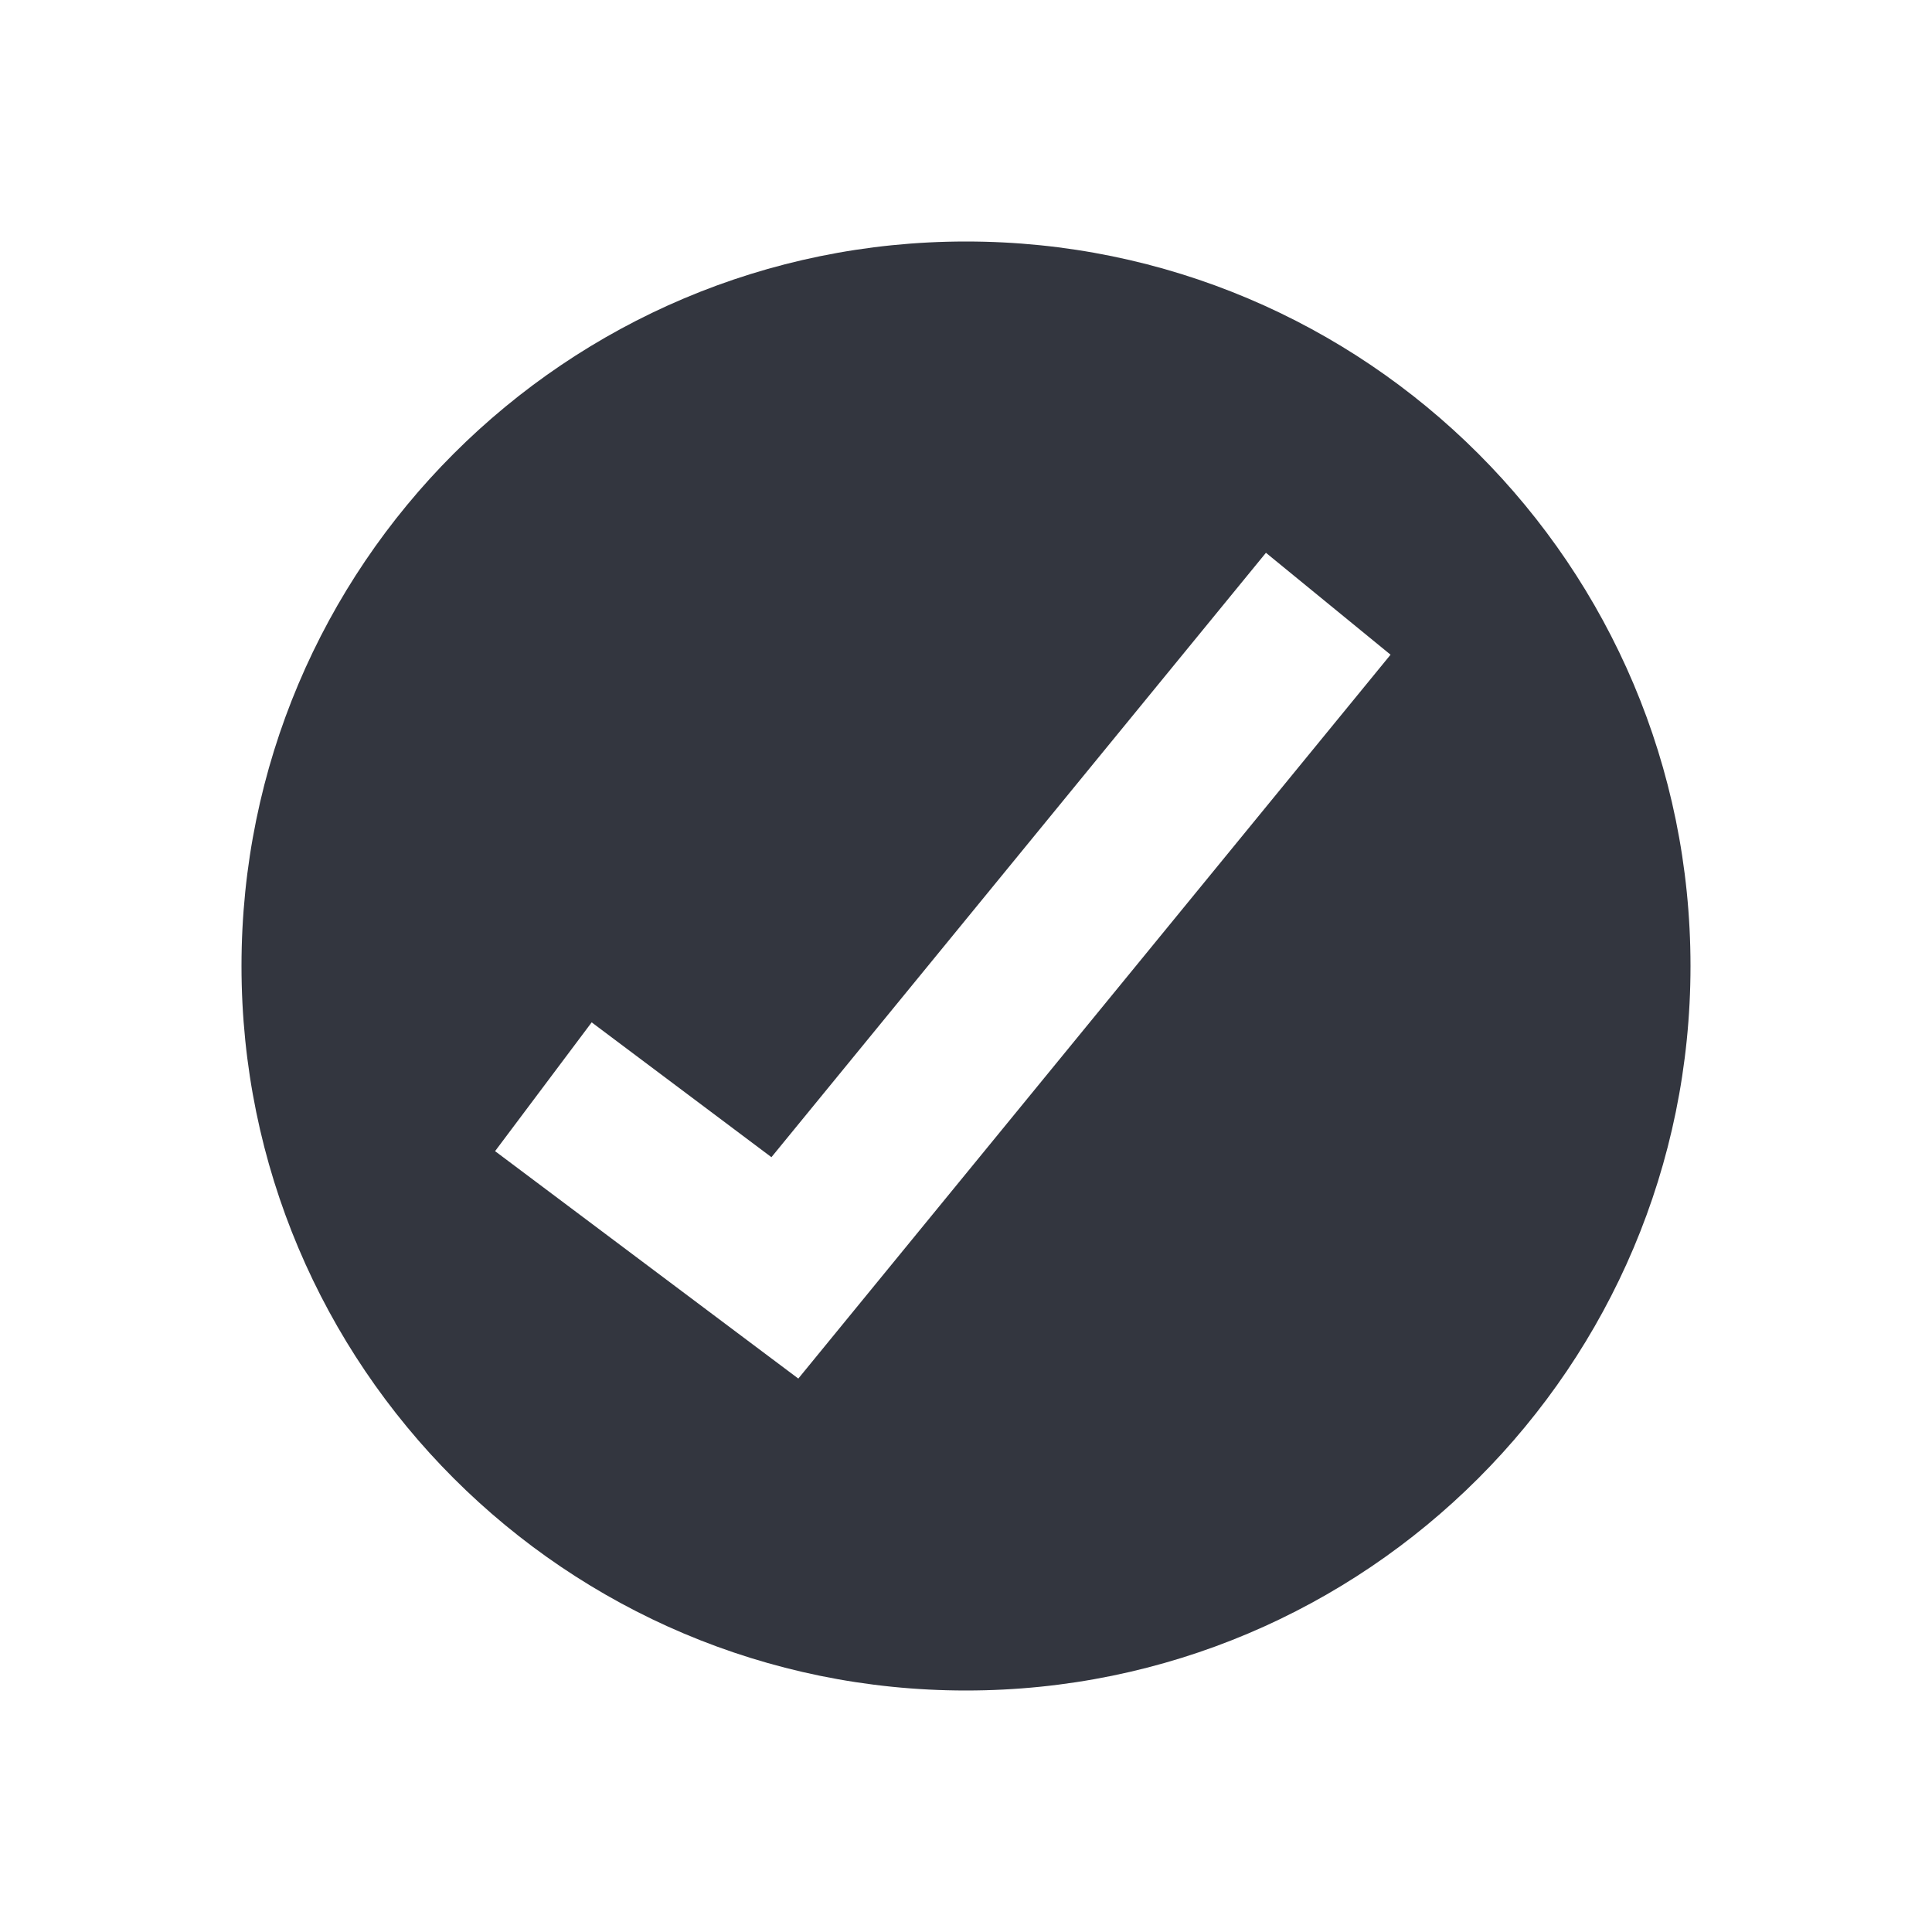 <svg width="24" height="24" viewBox="0 0 24 24" fill="none" xmlns="http://www.w3.org/2000/svg">
<path d="M12 3C16.971 3 21 7.029 21 12C21 16.971 16.971 21 12 21C7.029 21 3 16.971 3 12C3 7.029 7.029 3 12 3ZM9.583 14.375L7.35 12.7L6.15 14.3L9.15 16.55L9.917 17.125L10.524 16.383L17.274 8.133L15.726 6.867L9.583 14.375Z" fill="#33363F"/>
</svg>
